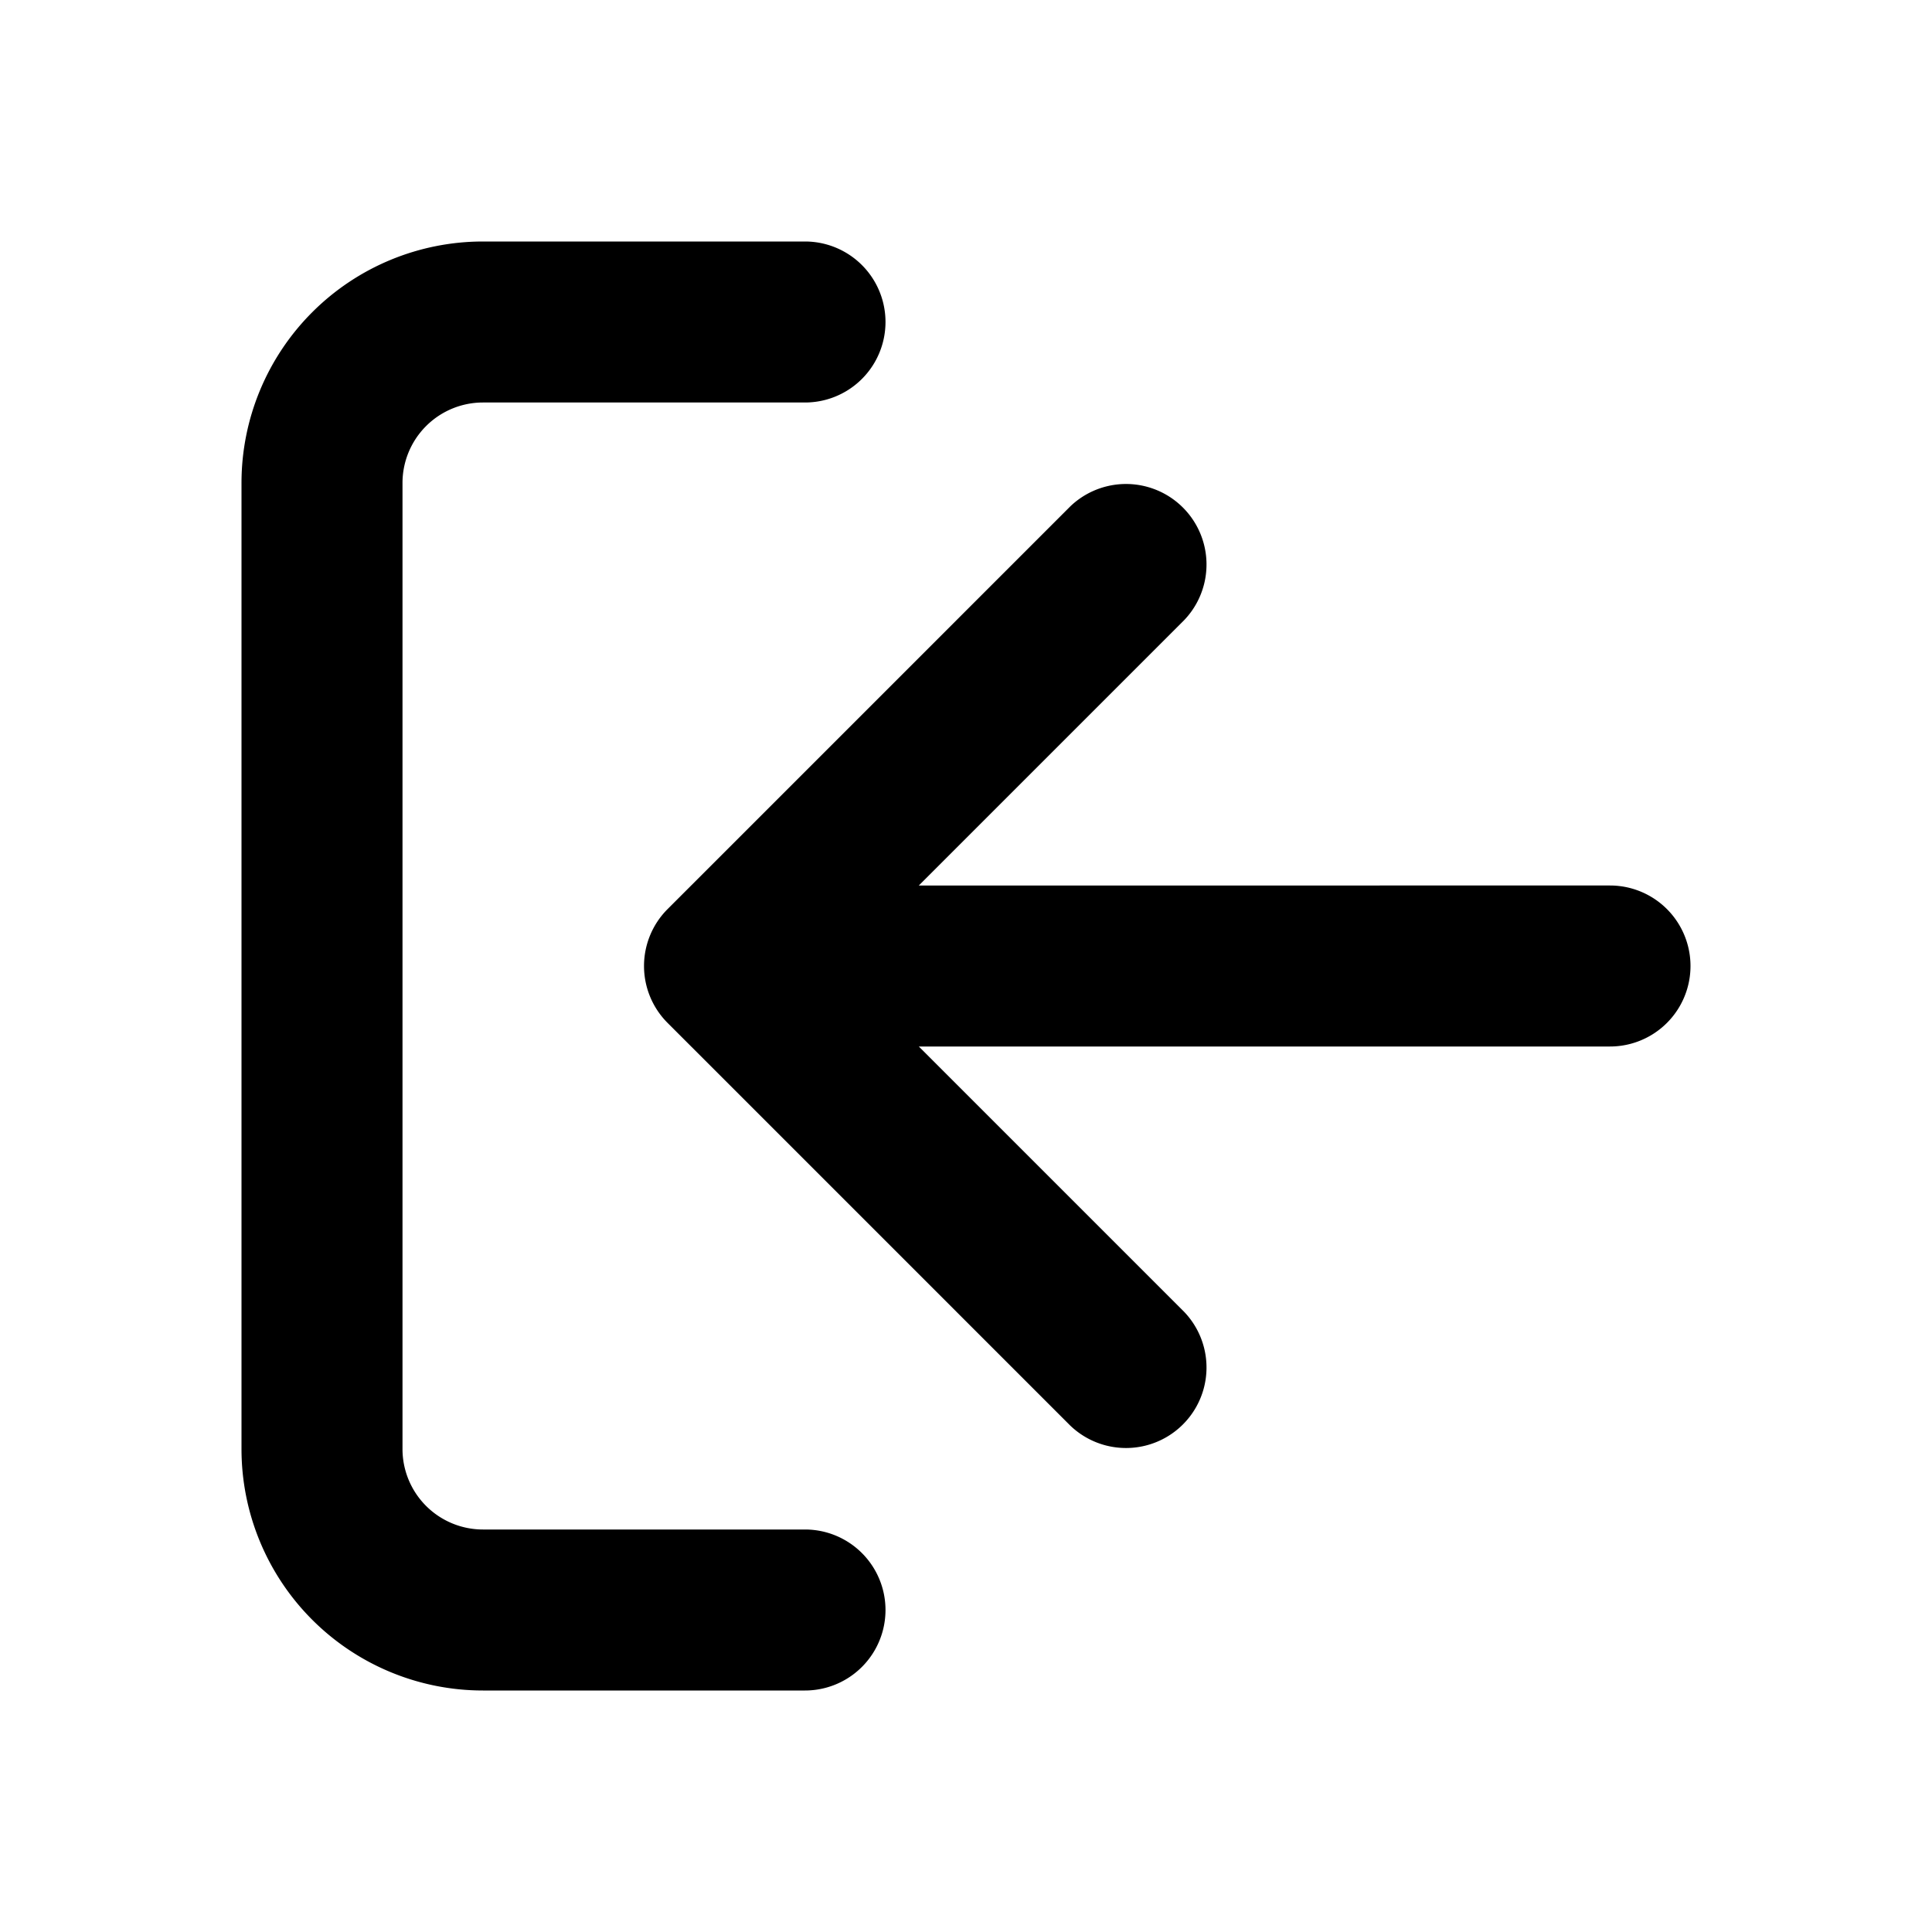 <svg viewBox="0 0 24 24" xmlns="http://www.w3.org/2000/svg" focusable="false">
  <g fill="none" fill-rule="evenodd">
    <path d="M0 0h24v24H0z"/>
    <path d="M10 19a1 1 0 010 2H6a3 3 0 01-3-3V6a3 3 0 013-3h4a1 1 0 010 2H6a1 1 0 00-1 1v12a1 1 0 001 1h4zm1.414-8H20a1 1 0 010 2h-8.586l3.293 3.293a1 1 0 01-1.414 1.414l-5-5a1 1 0 010-1.414l5-5a1 1 0 011.414 1.414L11.414 11z" fill="currentColor" fill-rule="nonzero"/>
  </g>
</svg>
